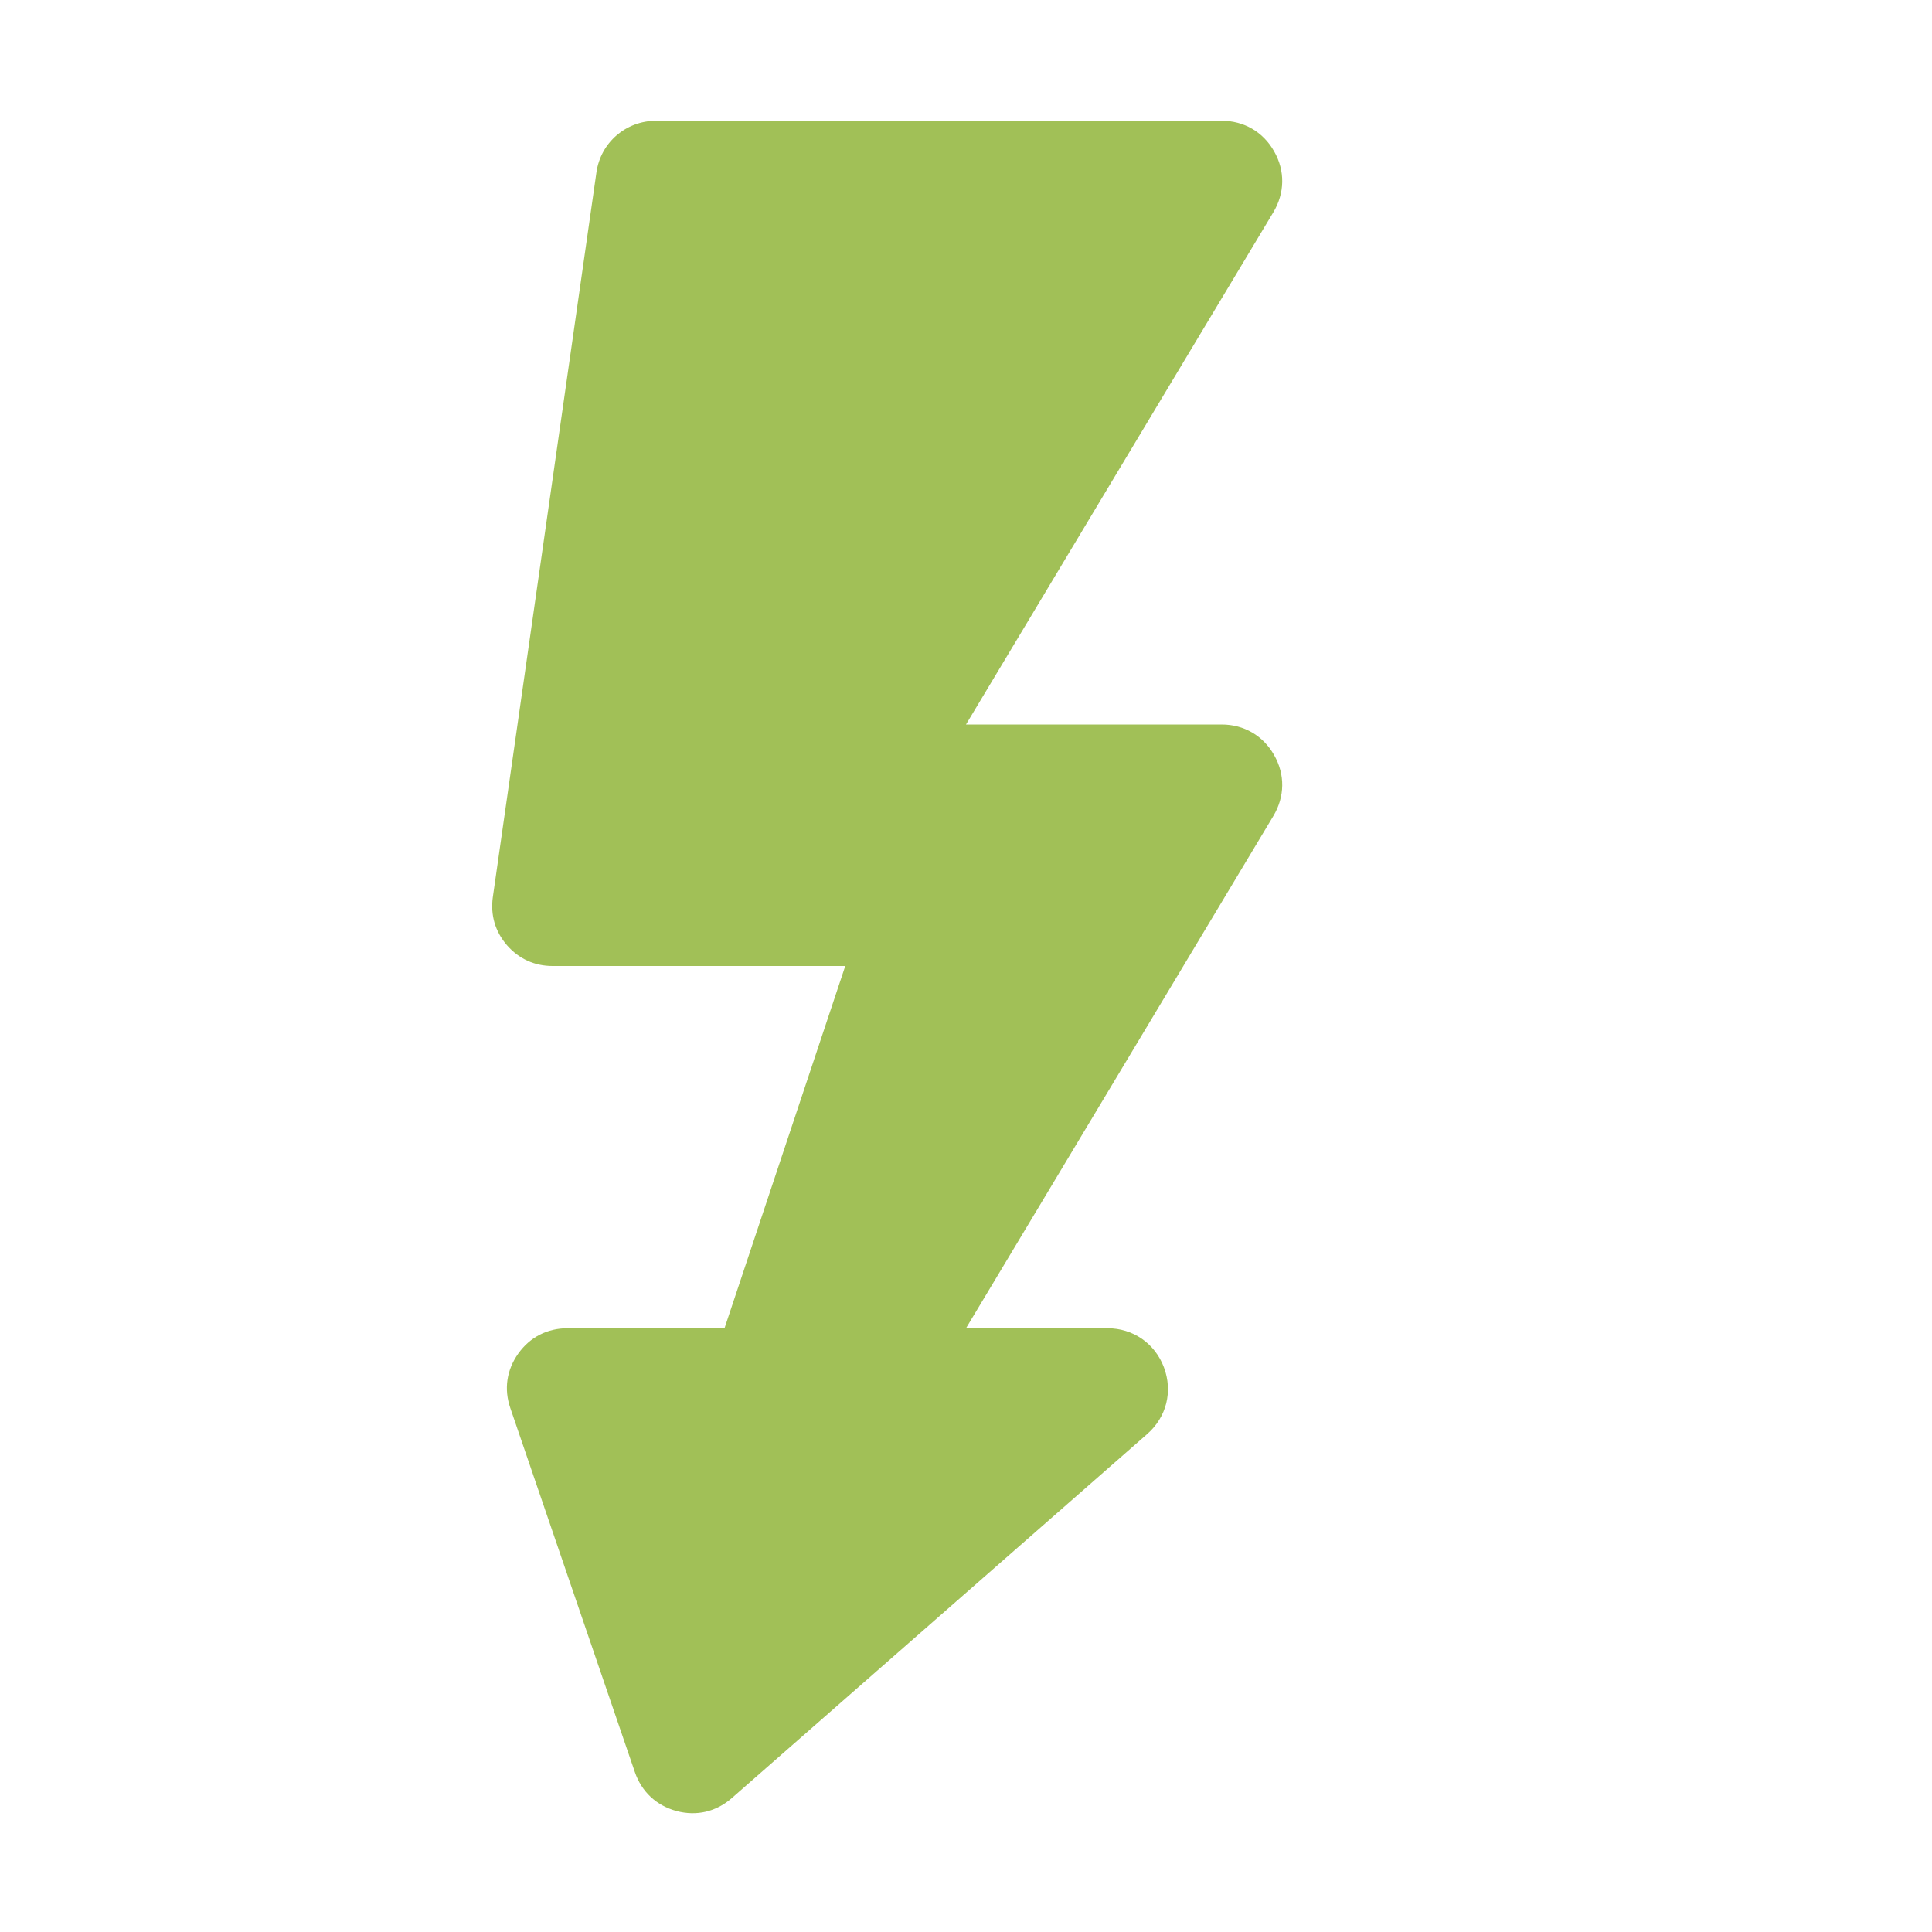 <?xml version="1.0" encoding="UTF-8"?>
<!DOCTYPE svg PUBLIC "-//W3C//DTD SVG 1.1//EN" "http://www.w3.org/Graphics/SVG/1.1/DTD/svg11.dtd">
<svg xmlns="http://www.w3.org/2000/svg" xml:space="preserve" width="1024px" height="1024px" shape-rendering="geometricPrecision" text-rendering="geometricPrecision" image-rendering="optimizeQuality" fill-rule="nonzero" clip-rule="evenodd" viewBox="0 0 10240 10240" xmlns:xlink="http://www.w3.org/1999/xlink">
	<title>flash icon</title>
	<desc>flash icon from the IconExperience.com O-Collection. Copyright by INCORS GmbH (www.incors.com).</desc>
	<path id="curve0" fill="#A1C057" d="M6749 1125l-1629 2715 1355 0c118,0 220,59 278,162 59,103 57,221 -4,323l-1629 2715 750 0c135,0 251,80 299,207 48,128 14,264 -89,354l-2201 1929c-83,73 -187,97 -293,69 -107,-29 -185,-102 -221,-206l-660 -1929c-35,-101 -20,-203 42,-290 62,-87 154,-134 261,-134l832 0 640 -1920 -1551 0c-96,0 -179,-38 -242,-110 -63,-73 -88,-160 -75,-255l549 -3840c22,-159 156,-275 317,-275l2997 0c118,0 220,59 278,162 59,103 57,221 -4,323z"/>
</svg>
